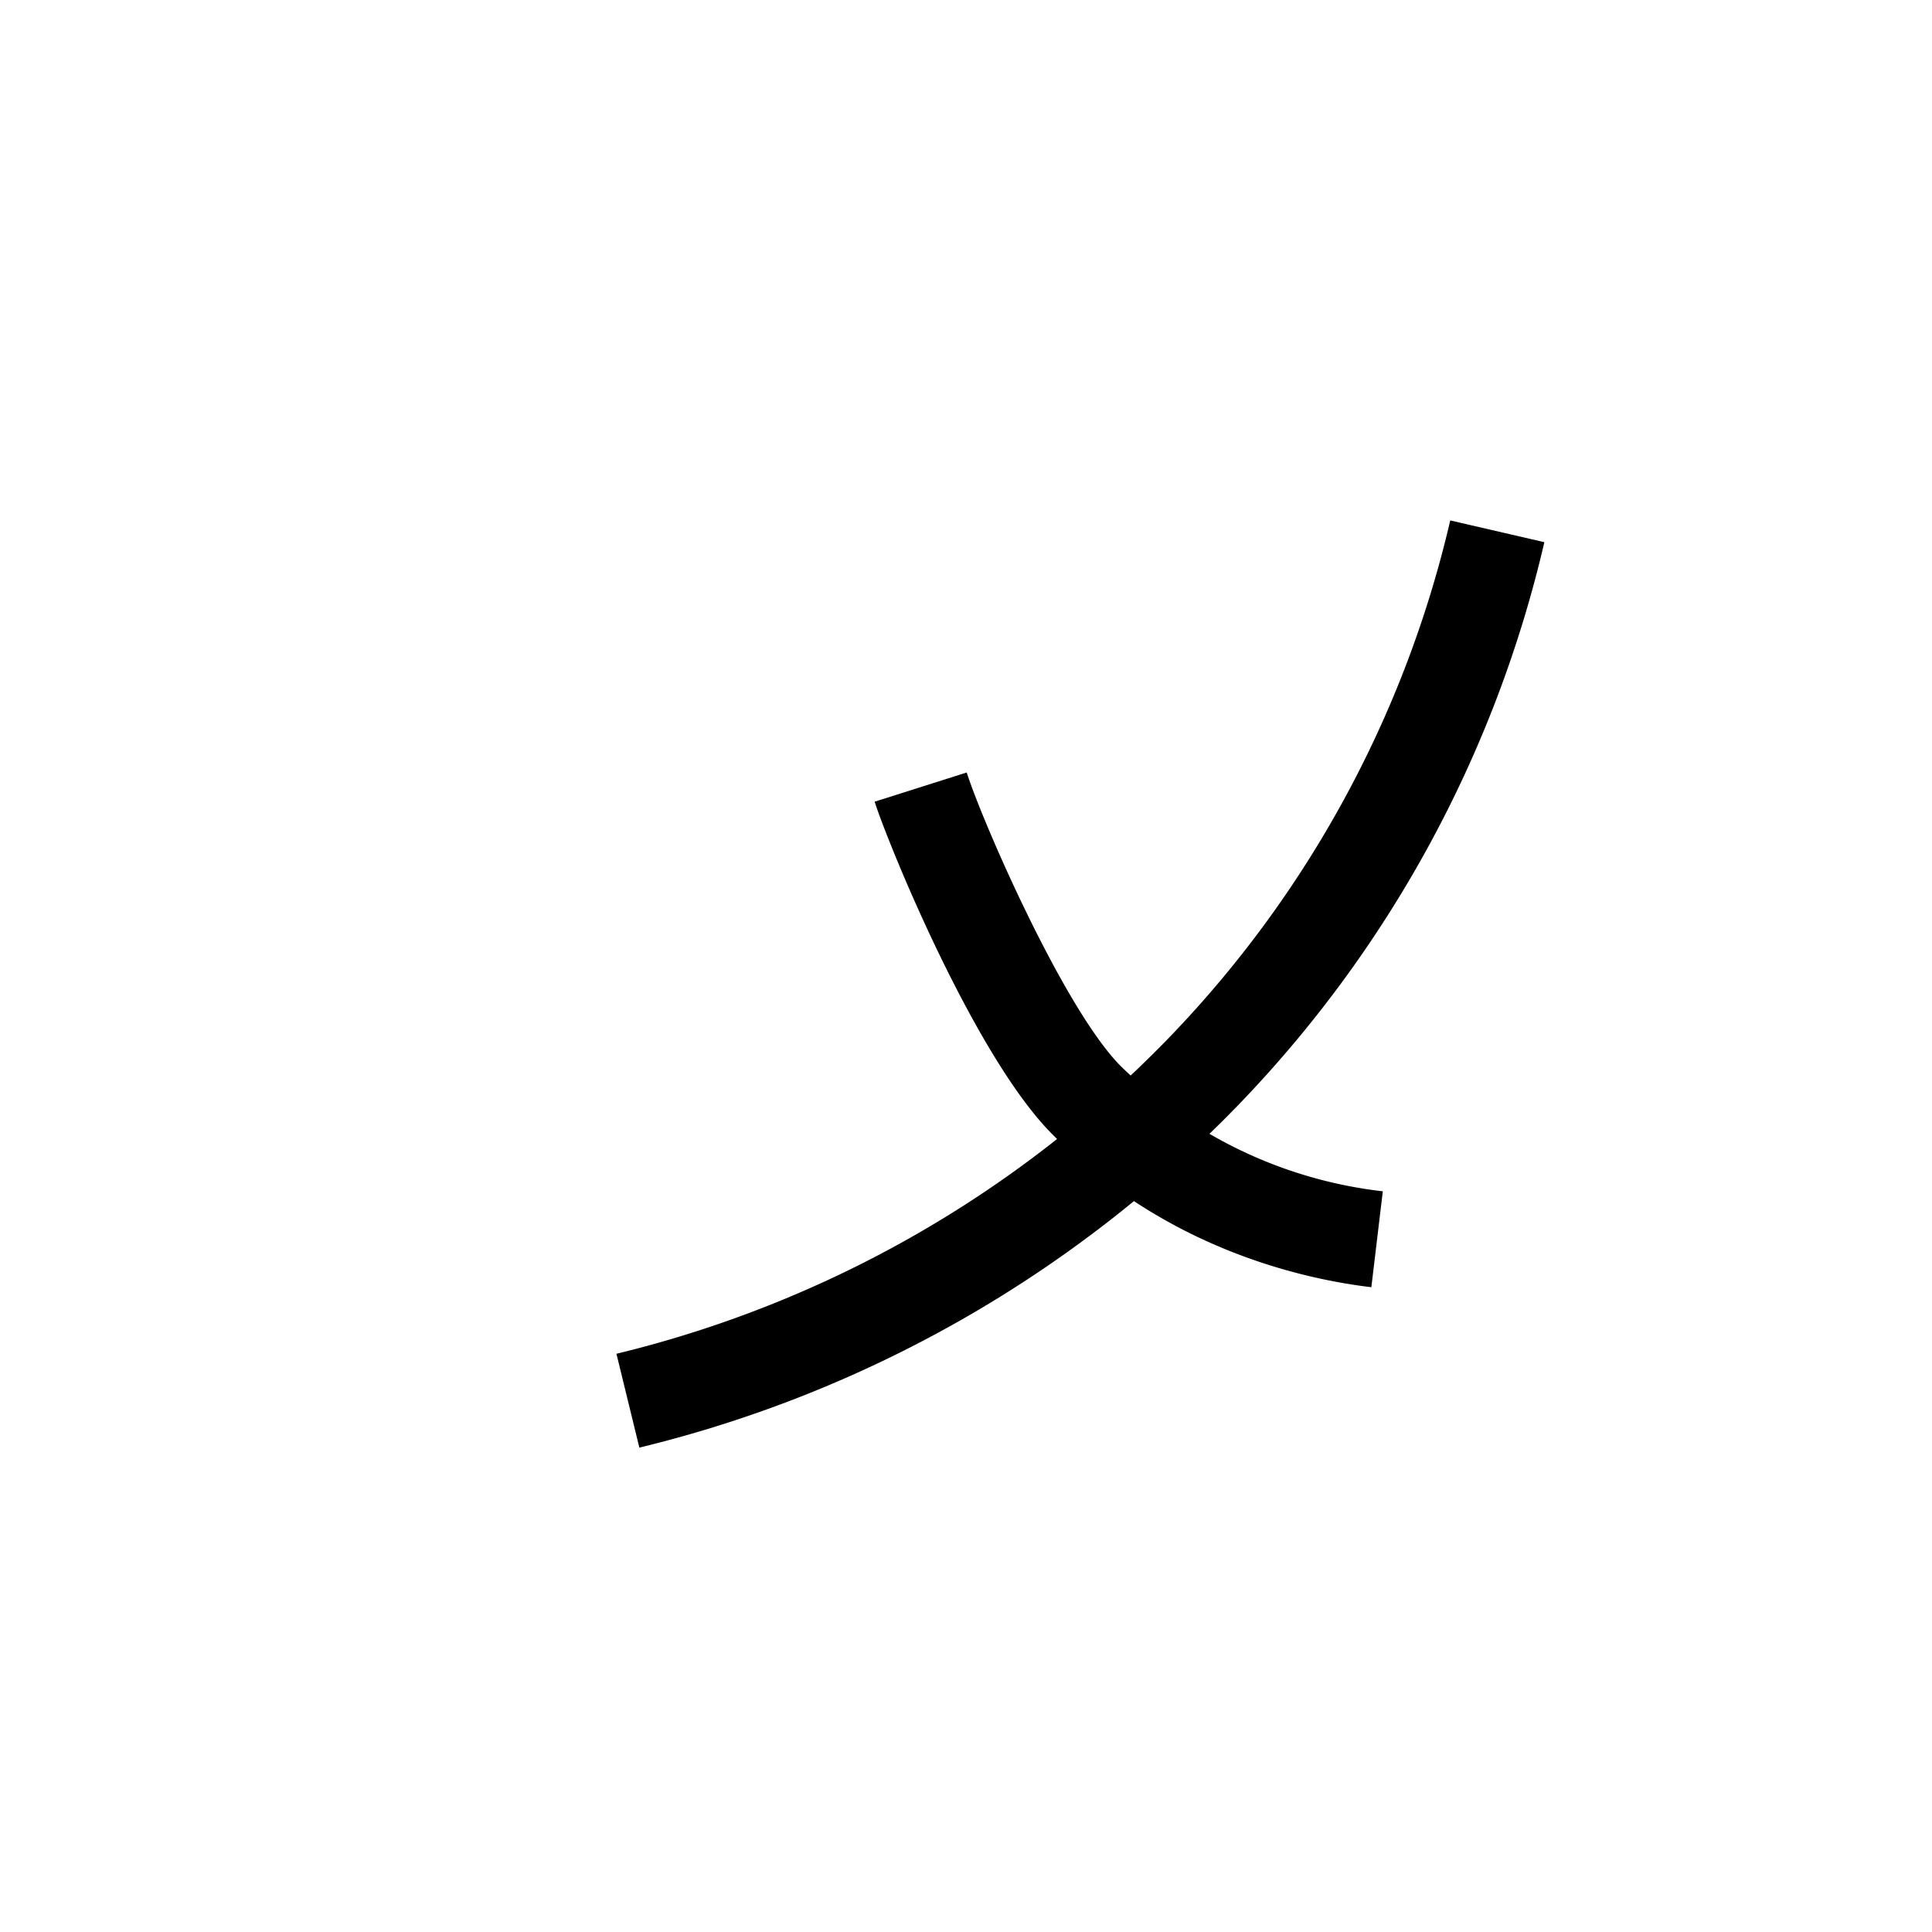 <svg id="Akalqiloli" class="space" xmlns="http://www.w3.org/2000/svg" viewBox="0 0 200 200"><title>00001-a</title><path d="M66.186,149.857,63.814,140.143a118.412,118.412,0,0,0,56.946-32.457,114.358,114.358,0,0,0,29.369-53.812l9.742,2.253a124.35,124.35,0,0,1-31.934,58.522A128.405,128.405,0,0,1,66.186,149.857Z"/><path d="M141.962,133.252c-7.365-.88-21.461-4.117-33.111-15.918-8.084-8.194-17.006-30.237-18.308-34.343l9.532-3.023c1.604,5.057,10.031,24.399,15.893,30.343a46.139,46.139,0,0,0,27.18,13.012Z"/></svg>
